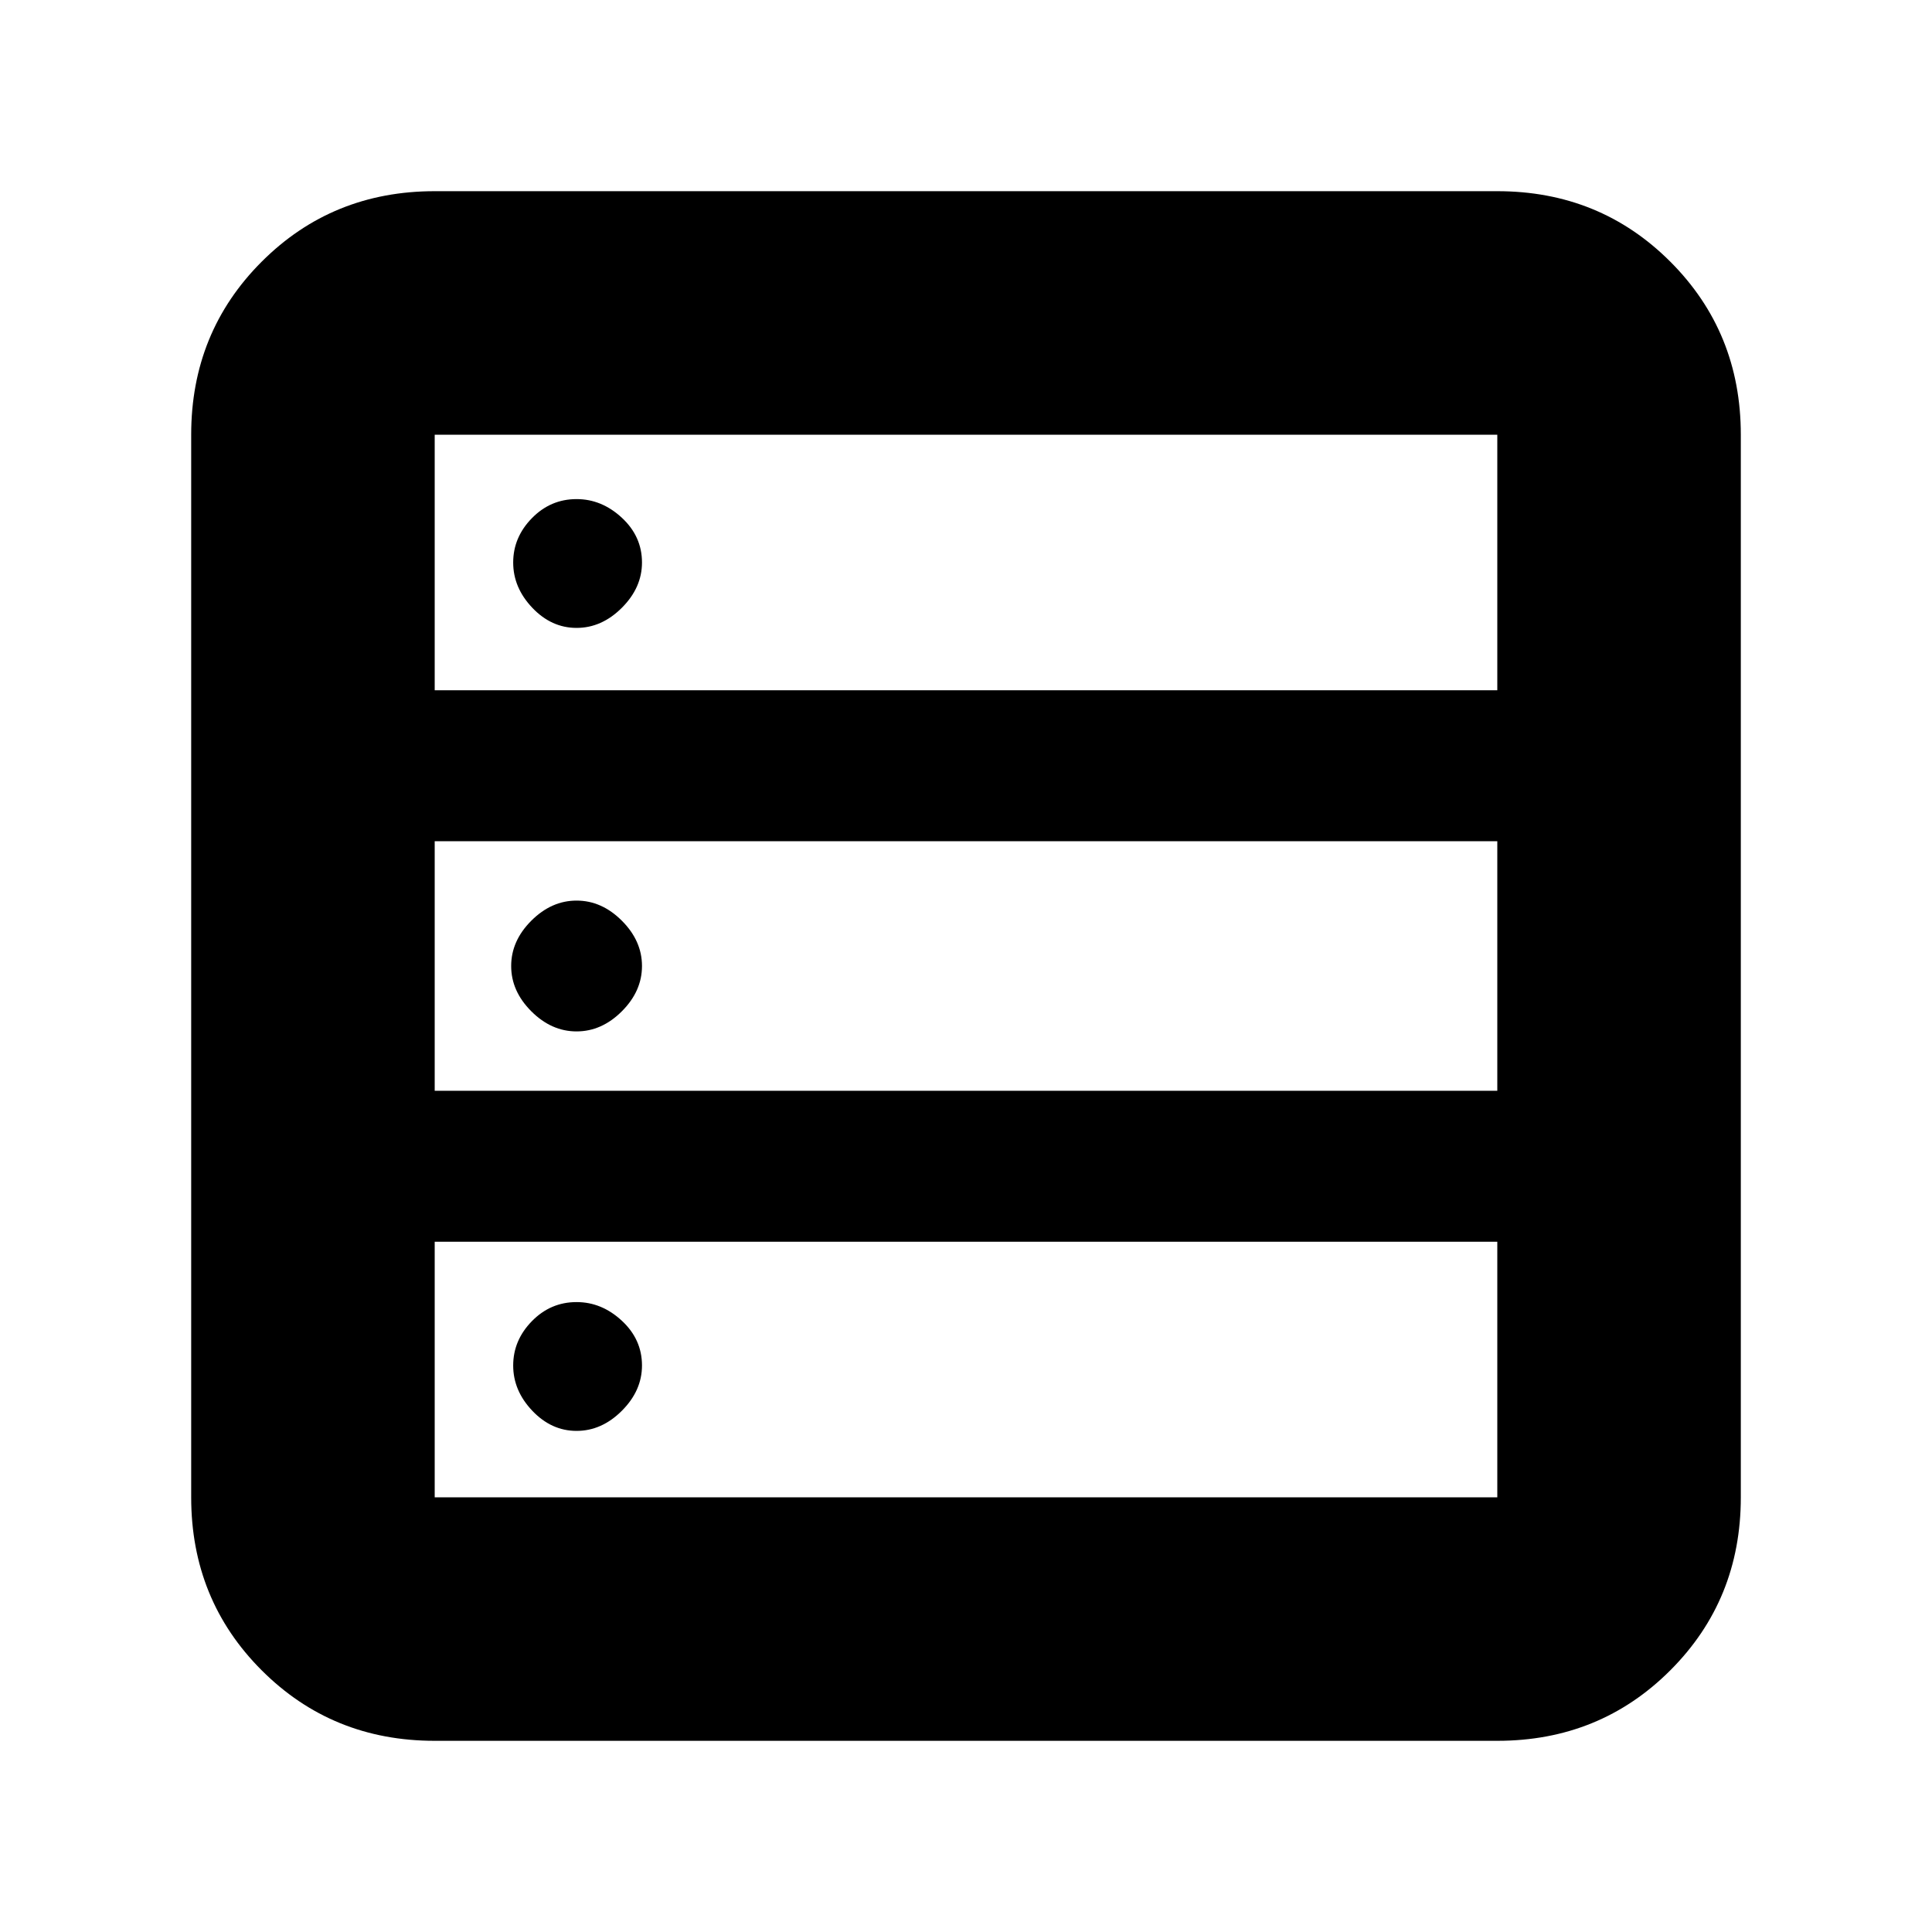 <svg xmlns="http://www.w3.org/2000/svg" height="24" viewBox="0 -960 960 960" width="24"><path d="M216-95q-50.938 0-85.969-35.031Q95-165.062 95-216v-528q0-50.938 35.031-85.969Q165.062-865 216-865h528q50.938 0 85.969 35.031Q865-794.938 865-744v528q0 50.938-35.031 85.969Q794.938-95 744-95H216Zm0-522h528v-127H216v127Zm0 199h528v-124H216v124Zm0 202h528v-127H216v127Zm70.5-432q-12.5 0-22-10t-9.5-22.5q0-12.5 9.275-22T286.5-712q12.5 0 22.5 9.275t10 22.225q0 12.5-10 22.5t-22.5 10Zm0 200.5q-12.5 0-22.5-10T254-480q0-12.5 10-22.5t22.5-10q12.5 0 22.5 10t10 22.5q0 12.5-10 22.5t-22.5 10Zm0 198.5q-12.5 0-22-10t-9.5-22.5q0-12.5 9.275-22T286.5-313q12.5 0 22.5 9.275t10 22.225q0 12.5-10 22.5t-22.5 10Z"/></svg>
